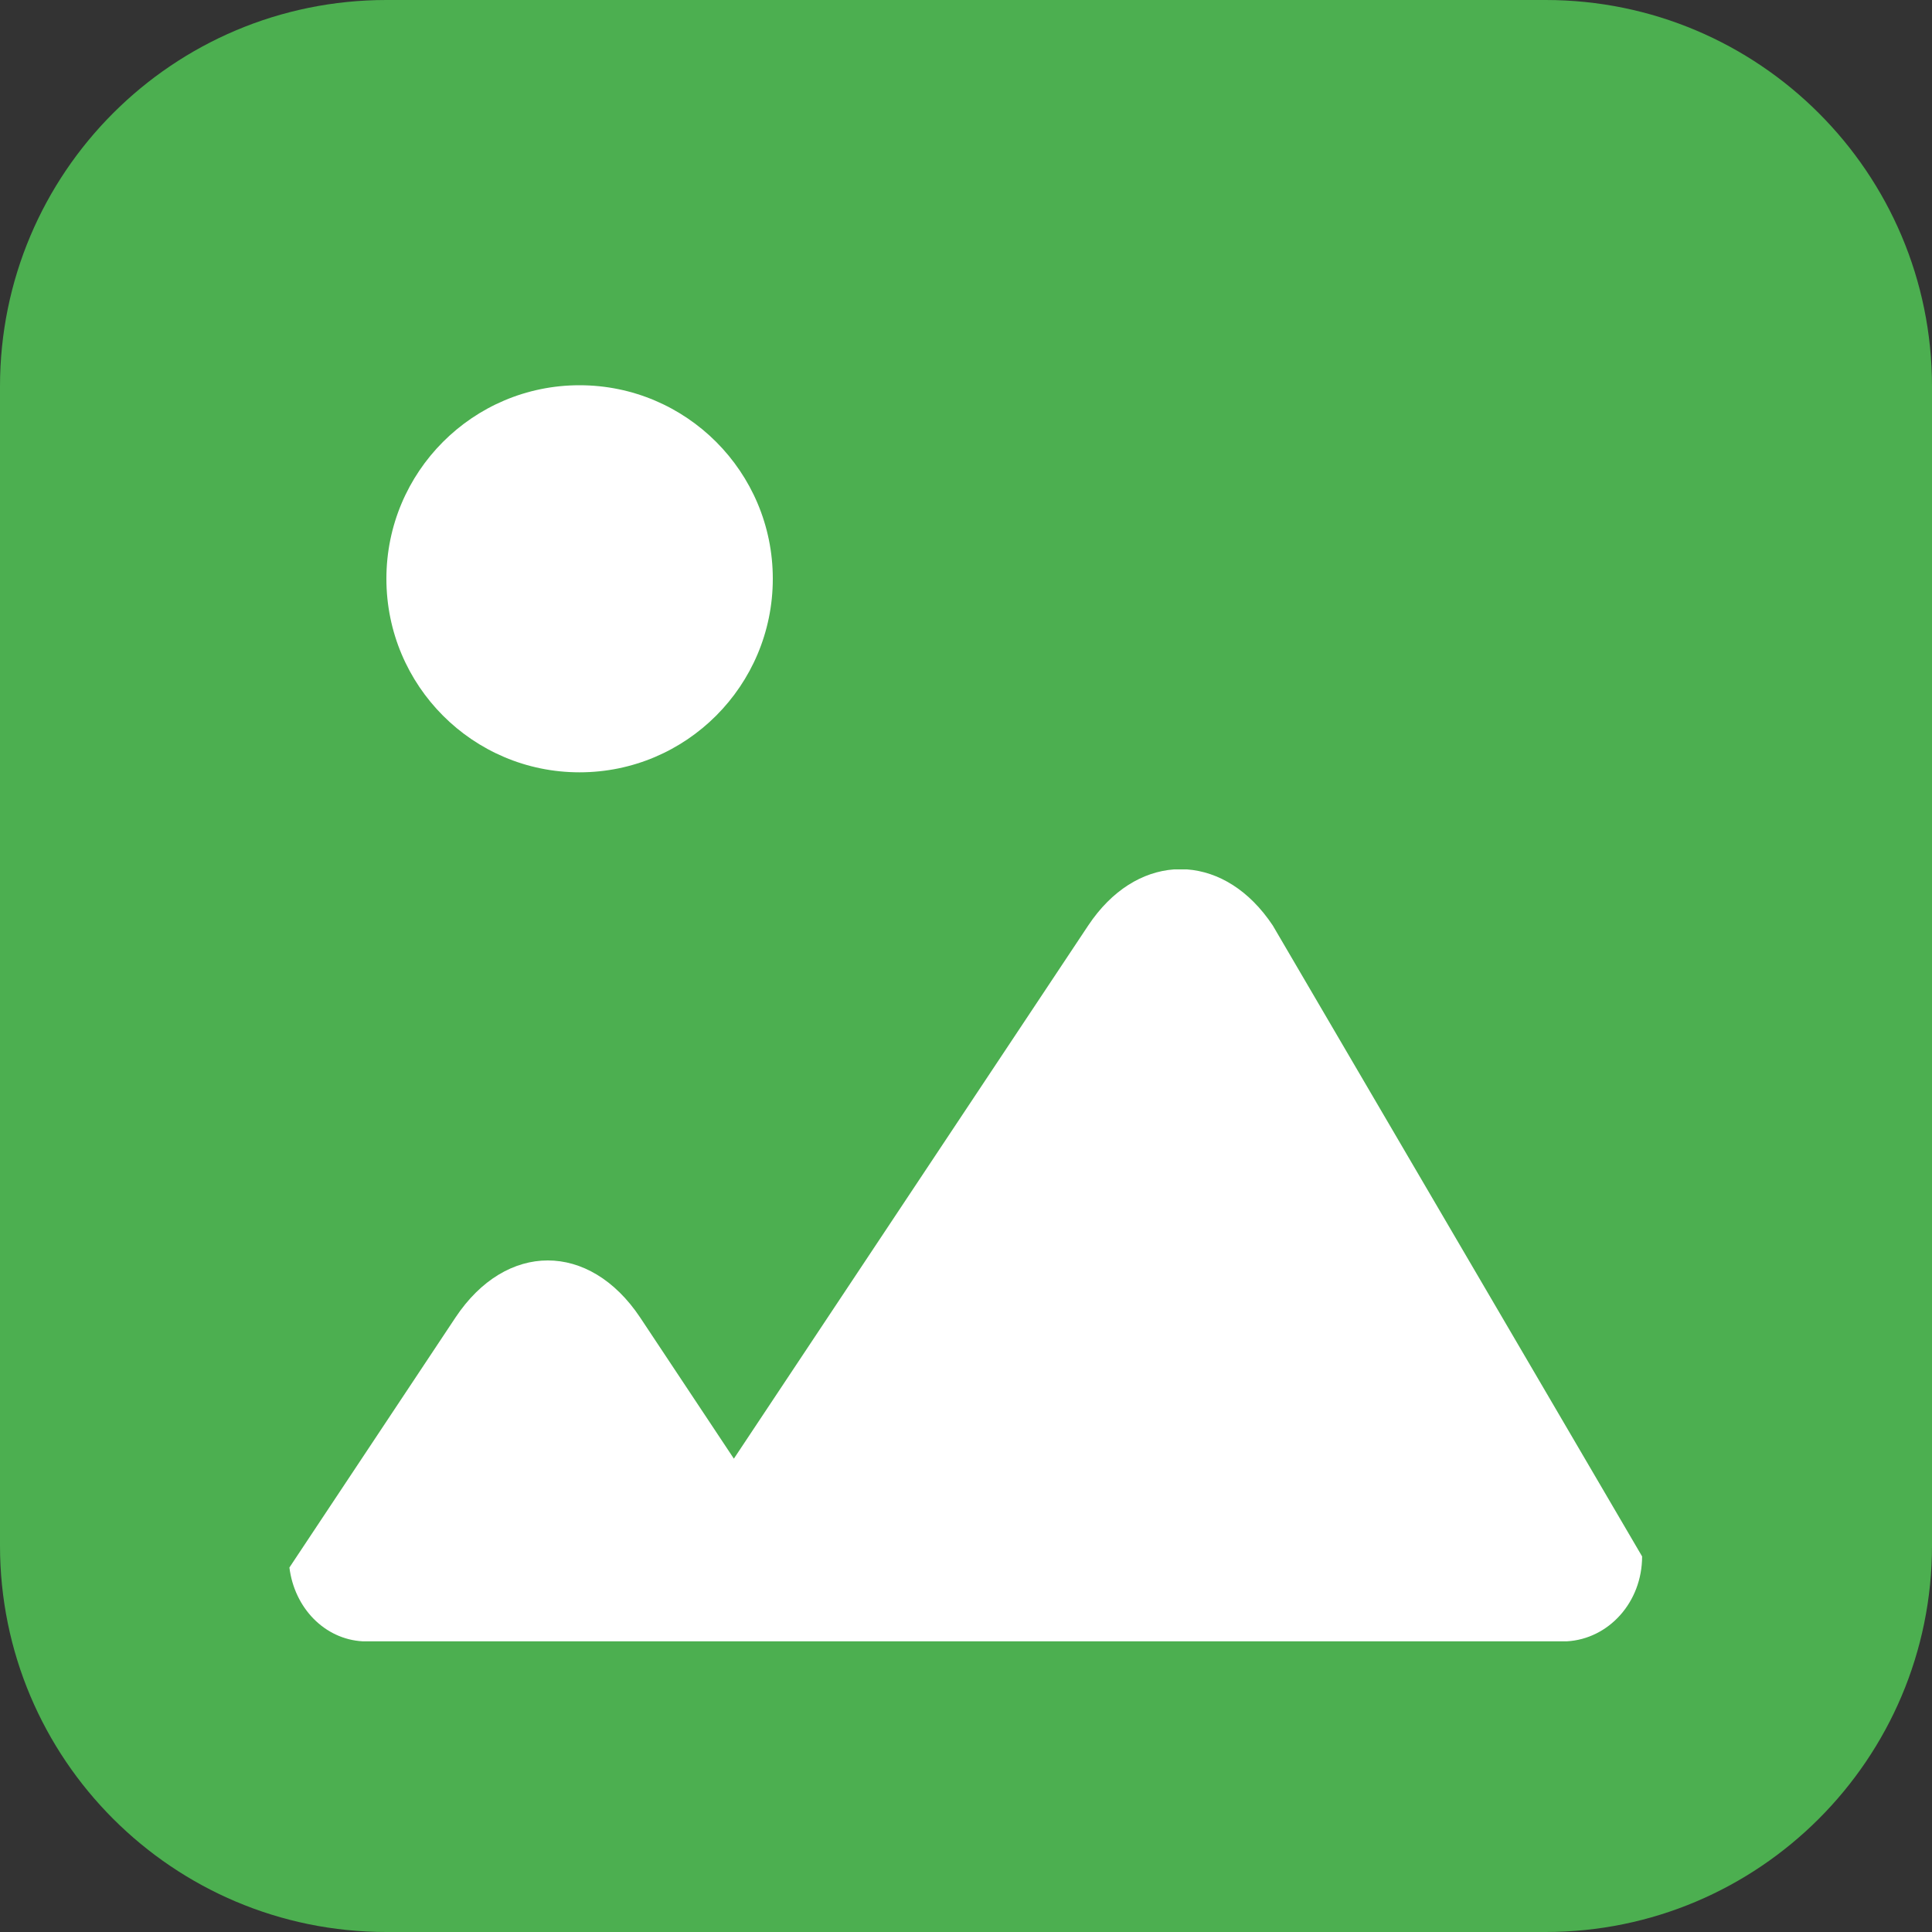 <svg xmlns="http://www.w3.org/2000/svg" width="20" height="20">
    <rect width="100%" height="100%" fill="#333333" stroke="none"/>
    <path fill="#4CAF50" fill-rule="evenodd" d="M4 0h12c2.208 0 4 1.79 4 4v12c0 2.209-1.792 4-4 4H4c-2.21 0-4-1.791-4-4V4c0-2.21 1.79-4 4-4z"/>
    <path fill="#FFF" fill-rule="evenodd" d="M16.219 16.991H3.755c-.396-.022-.707-.346-.759-.764l1.719-2.588c.524-.788 1.387-.788 1.912 0l.97 1.461 3.668-5.519c.245-.368.564-.557.888-.581h.135c.324.024.643.213.888.581l3.823 6.531c0 .475-.347.855-.78.879zM5.999 7.995C4.895 7.995 4 7.098 4 5.991c0-1.106.895-2.003 1.999-2.003C7.104 3.988 8 4.885 8 5.991c0 1.107-.896 2.004-2.001 2.004z"/>
</svg>
